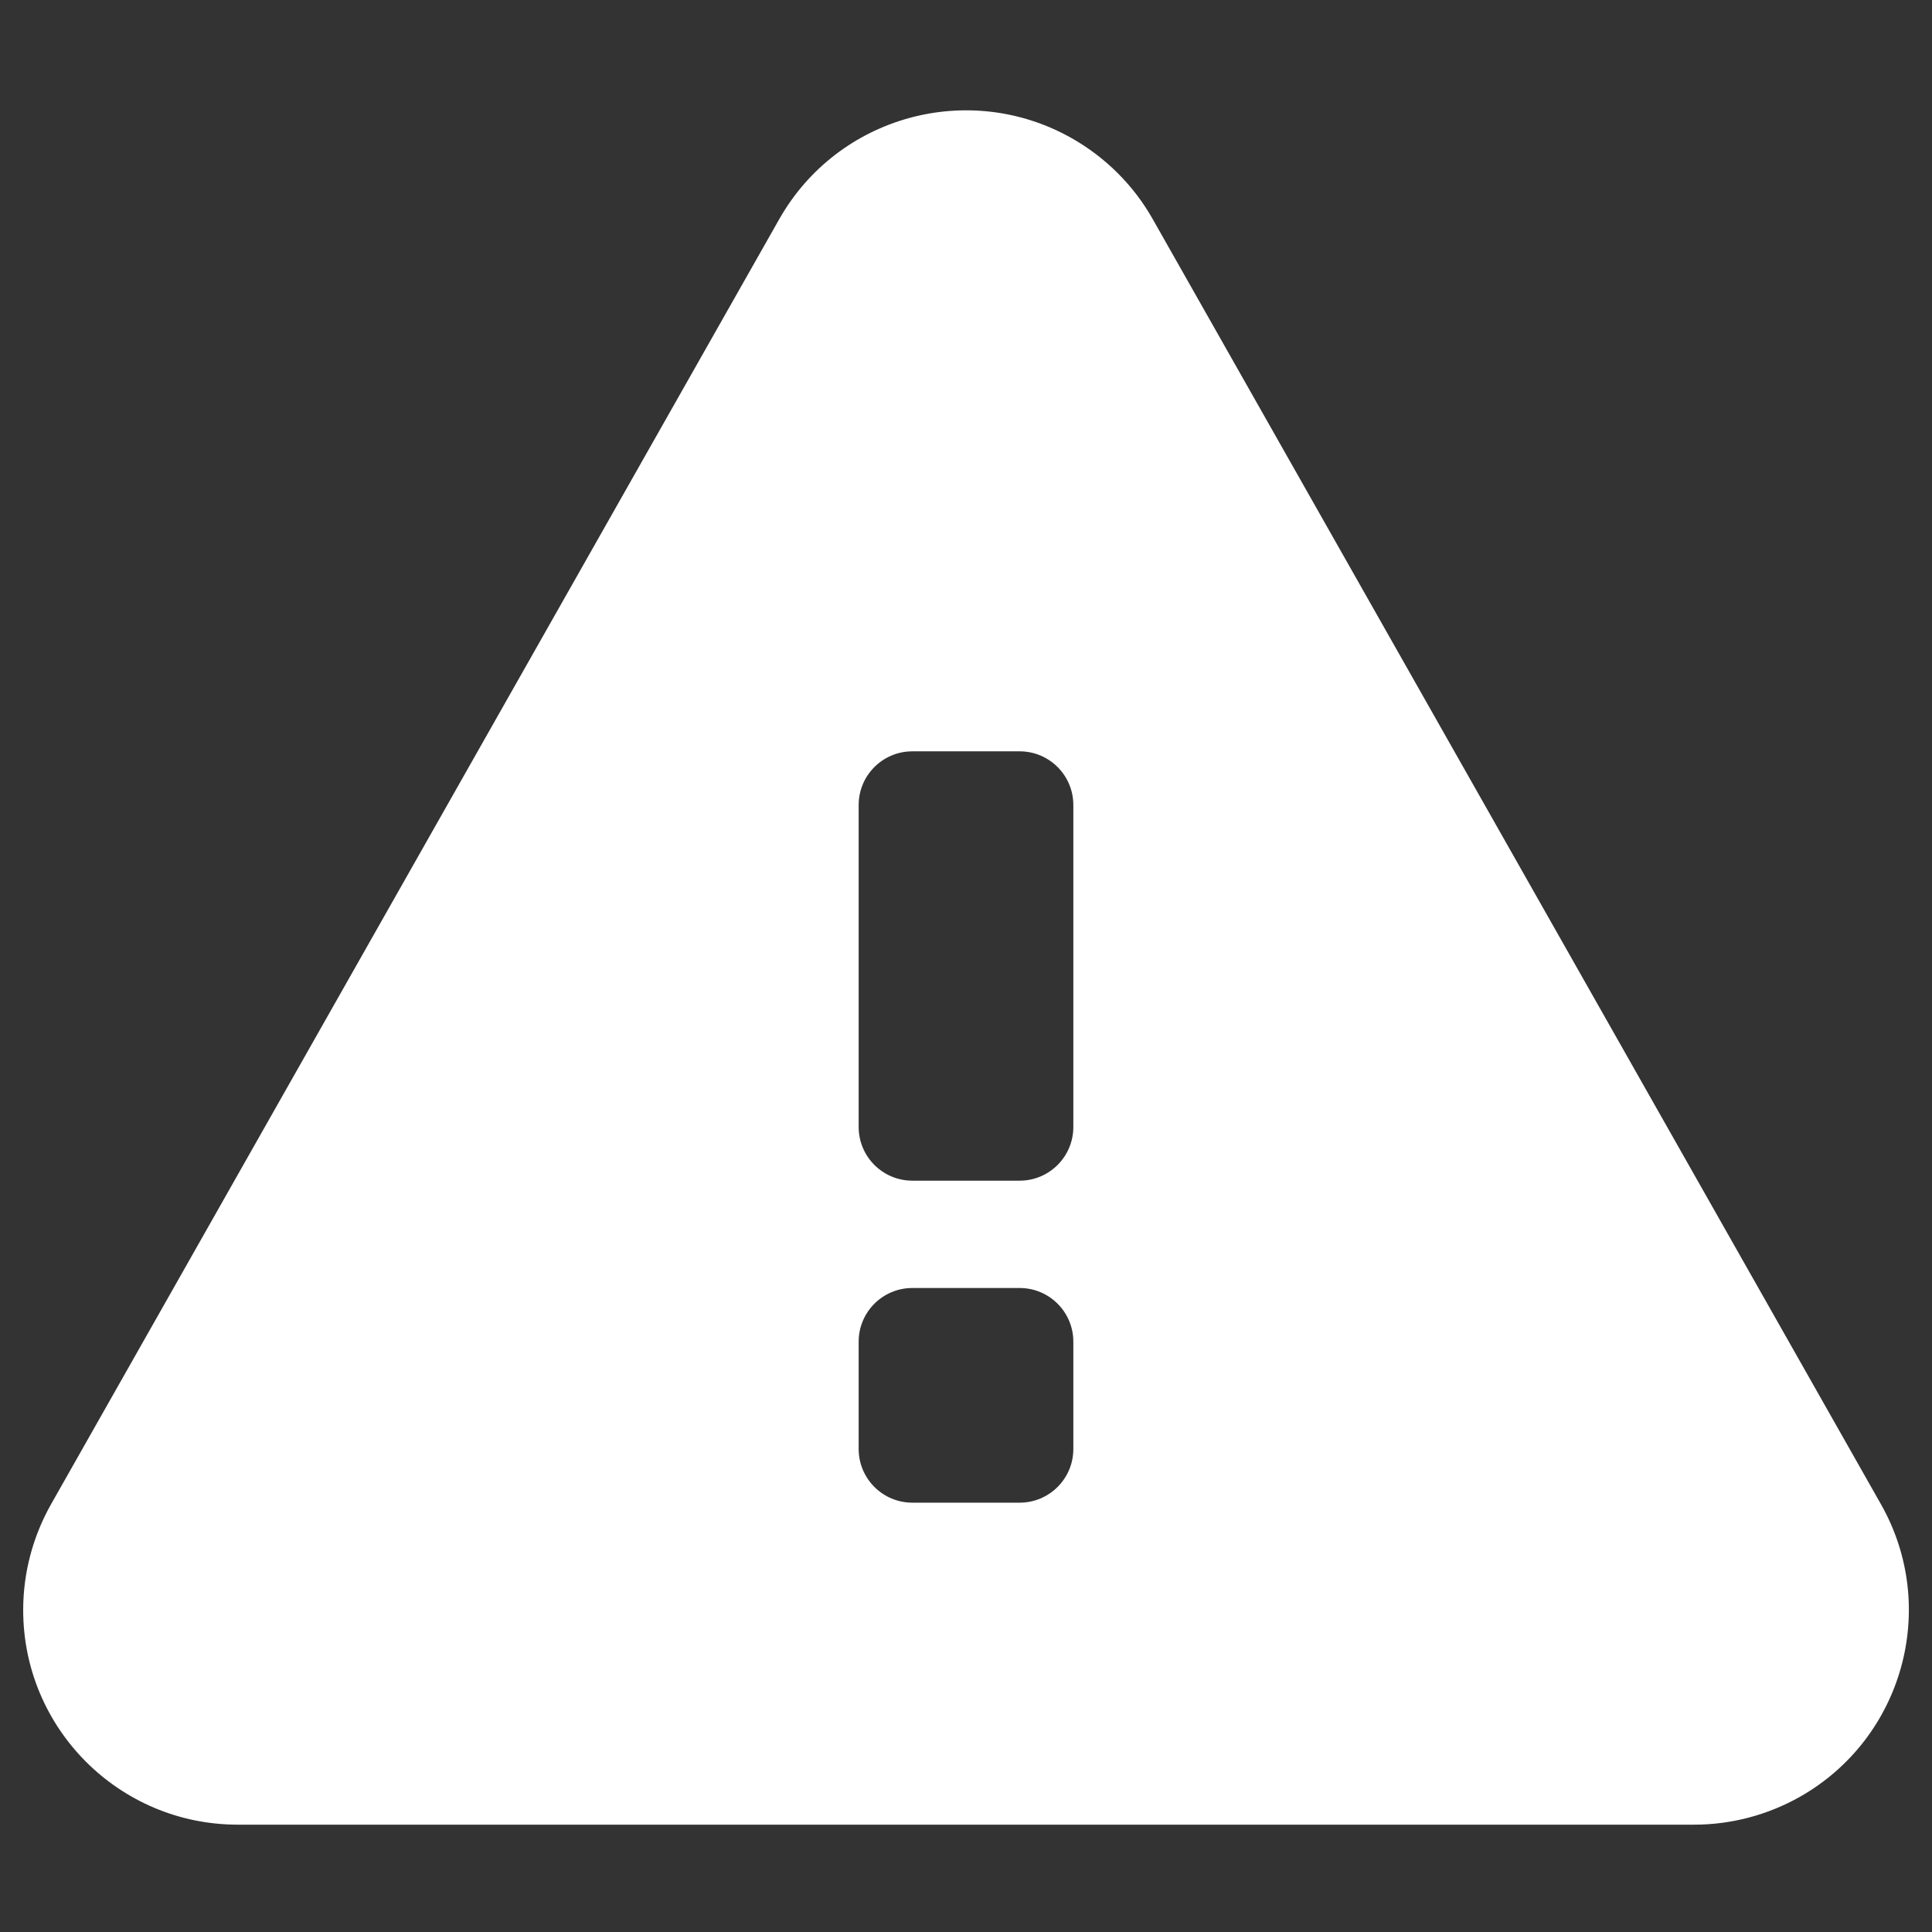 <?xml version="1.0" encoding="UTF-8"?>
<svg width="18px" height="18px" viewBox="0 0 18 18" version="1.1" xmlns="http://www.w3.org/2000/svg" xmlns:xlink="http://www.w3.org/1999/xlink">
    <rect x="0" y="0" width="18" height="18" fill="#333333" stroke="none"/>
    <title>breakdown</title>
    <g id="breakdown" stroke="none" stroke-width="1" fill="none" fill-rule="evenodd">
        <g id="Group-12">
            <rect id="right_circle" x="0" y="0" width="18" height="18"></rect>
        </g>
        <path d="M7.26,2.042 C7.805,1.081 9.025,0.744 9.986,1.288 C10.301,1.467 10.562,1.727 10.74,2.042 L10.74,2.042 L17.524,14.014 C18.069,14.975 17.731,16.195 16.77,16.74 C16.469,16.91 16.13,17 15.784,17 L15.784,17 L2.216,17 C1.111,17 0.216,16.105 0.216,15 C0.216,14.654 0.306,14.315 0.476,14.014 L0.476,14.014 Z M9.5,12 L8.5,12 C8.224,12 8,12.224 8,12.5 L8,12.5 L8,13.5 C8,13.776 8.224,14 8.5,14 L8.5,14 L9.5,14 C9.776,14 10,13.776 10,13.5 L10,13.5 L10,12.5 C10,12.224 9.776,12 9.5,12 L9.5,12 Z M9.5,7 L8.5,7 C8.224,7 8,7.224 8,7.5 L8,7.5 L8,10.5 C8,10.776 8.224,11 8.5,11 L8.5,11 L9.5,11 C9.776,11 10,10.776 10,10.5 L10,10.5 L10,7.5 C10,7.224 9.776,7 9.5,7 L9.5,7 Z" id="形状结合" fill="#FFFFFF"></path>
    </g>
</svg>